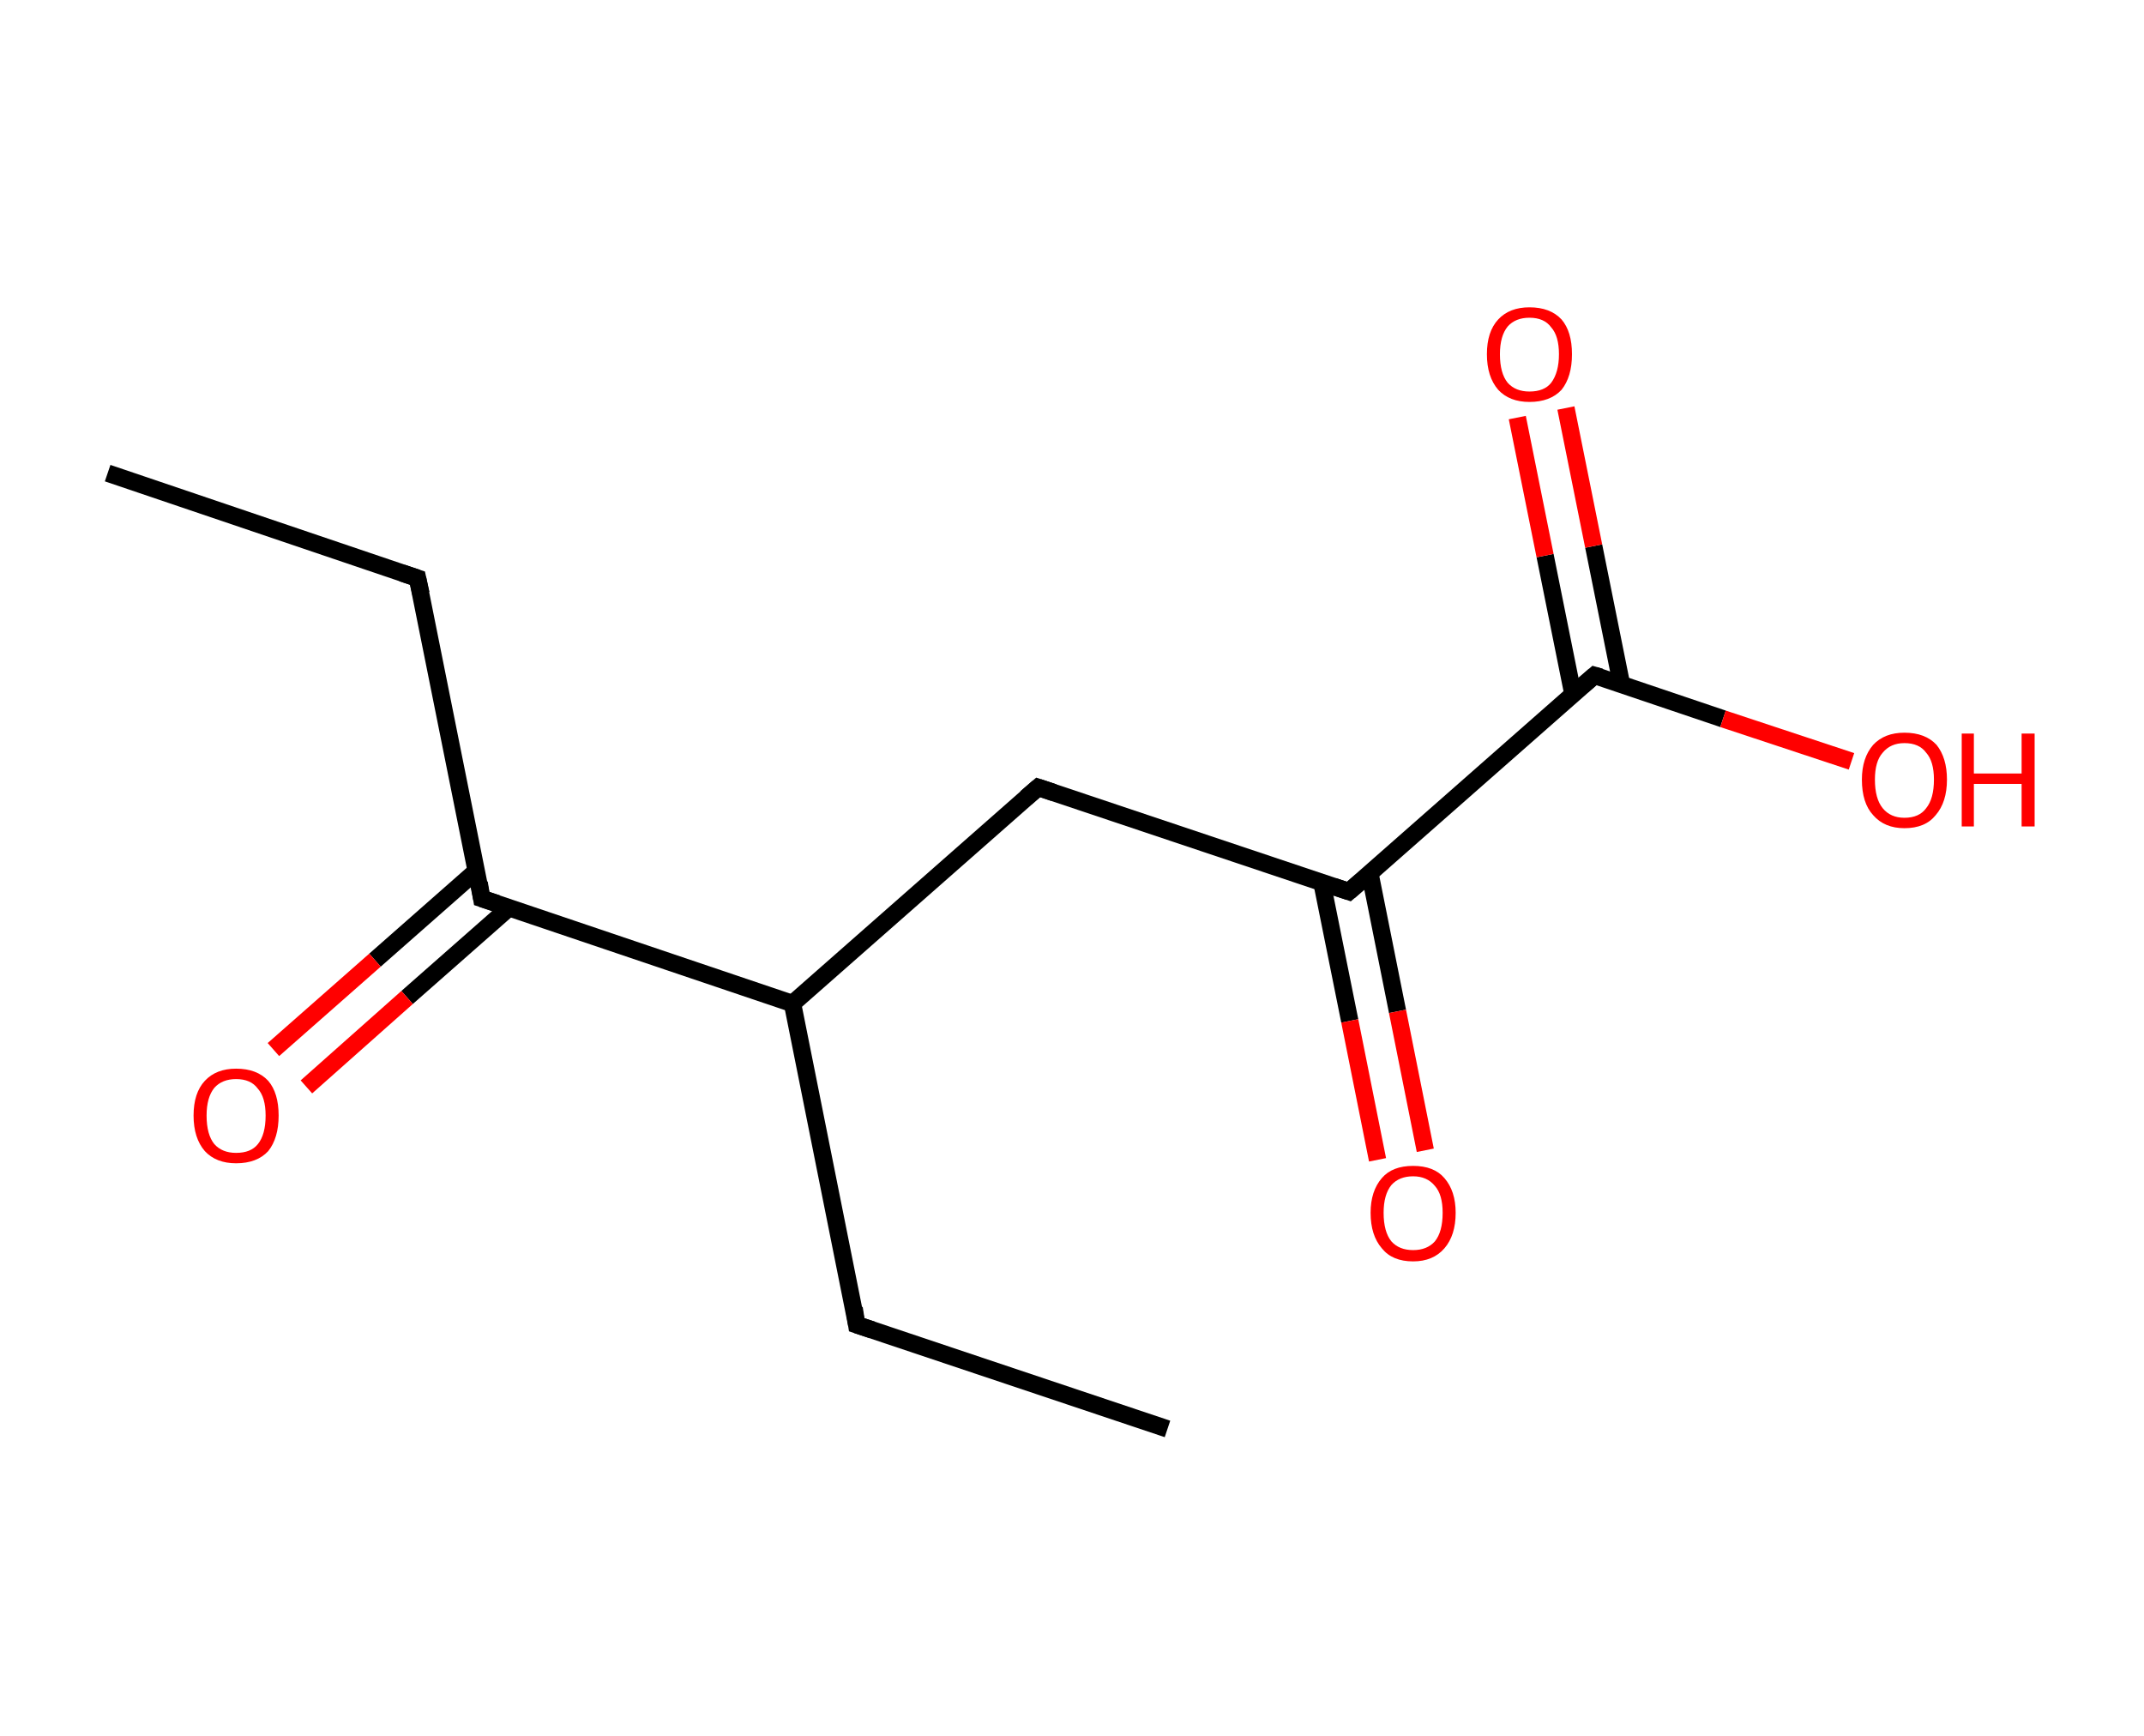<?xml version='1.0' encoding='ASCII' standalone='yes'?>
<svg xmlns="http://www.w3.org/2000/svg" xmlns:rdkit="http://www.rdkit.org/xml" xmlns:xlink="http://www.w3.org/1999/xlink" version="1.1" baseProfile="full" xml:space="preserve" width="247px" height="200px" viewBox="0 0 247 200">
<!-- END OF HEADER -->
<rect style="opacity:1.0;fill:#FFFFFF;stroke:none" width="247.0" height="200.0" x="0.0" y="0.0"> </rect>
<path class="bond-0 atom-0 atom-1" d="M 12.4,54.5 L 48.1,66.6" style="fill:none;fill-rule:evenodd;stroke:#000000;stroke-width:2.0px;stroke-linecap:butt;stroke-linejoin:miter;stroke-opacity:1"/>
<path class="bond-1 atom-1 atom-2" d="M 48.1,66.6 L 55.5,103.5" style="fill:none;fill-rule:evenodd;stroke:#000000;stroke-width:2.0px;stroke-linecap:butt;stroke-linejoin:miter;stroke-opacity:1"/>
<path class="bond-2 atom-2 atom-3" d="M 54.9,100.3 L 43.2,110.6" style="fill:none;fill-rule:evenodd;stroke:#000000;stroke-width:2.0px;stroke-linecap:butt;stroke-linejoin:miter;stroke-opacity:1"/>
<path class="bond-2 atom-2 atom-3" d="M 43.2,110.6 L 31.5,120.9" style="fill:none;fill-rule:evenodd;stroke:#FF0000;stroke-width:2.0px;stroke-linecap:butt;stroke-linejoin:miter;stroke-opacity:1"/>
<path class="bond-2 atom-2 atom-3" d="M 58.6,104.6 L 46.9,114.9" style="fill:none;fill-rule:evenodd;stroke:#000000;stroke-width:2.0px;stroke-linecap:butt;stroke-linejoin:miter;stroke-opacity:1"/>
<path class="bond-2 atom-2 atom-3" d="M 46.9,114.9 L 35.3,125.2" style="fill:none;fill-rule:evenodd;stroke:#FF0000;stroke-width:2.0px;stroke-linecap:butt;stroke-linejoin:miter;stroke-opacity:1"/>
<path class="bond-3 atom-2 atom-4" d="M 55.5,103.5 L 91.3,115.6" style="fill:none;fill-rule:evenodd;stroke:#000000;stroke-width:2.0px;stroke-linecap:butt;stroke-linejoin:miter;stroke-opacity:1"/>
<path class="bond-4 atom-4 atom-5" d="M 91.3,115.6 L 98.7,152.6" style="fill:none;fill-rule:evenodd;stroke:#000000;stroke-width:2.0px;stroke-linecap:butt;stroke-linejoin:miter;stroke-opacity:1"/>
<path class="bond-5 atom-5 atom-6" d="M 98.7,152.6 L 134.5,164.6" style="fill:none;fill-rule:evenodd;stroke:#000000;stroke-width:2.0px;stroke-linecap:butt;stroke-linejoin:miter;stroke-opacity:1"/>
<path class="bond-6 atom-4 atom-7" d="M 91.3,115.6 L 119.6,90.7" style="fill:none;fill-rule:evenodd;stroke:#000000;stroke-width:2.0px;stroke-linecap:butt;stroke-linejoin:miter;stroke-opacity:1"/>
<path class="bond-7 atom-7 atom-8" d="M 119.6,90.7 L 155.4,102.7" style="fill:none;fill-rule:evenodd;stroke:#000000;stroke-width:2.0px;stroke-linecap:butt;stroke-linejoin:miter;stroke-opacity:1"/>
<path class="bond-8 atom-8 atom-9" d="M 152.3,101.7 L 155.5,117.6" style="fill:none;fill-rule:evenodd;stroke:#000000;stroke-width:2.0px;stroke-linecap:butt;stroke-linejoin:miter;stroke-opacity:1"/>
<path class="bond-8 atom-8 atom-9" d="M 155.5,117.6 L 158.7,133.6" style="fill:none;fill-rule:evenodd;stroke:#FF0000;stroke-width:2.0px;stroke-linecap:butt;stroke-linejoin:miter;stroke-opacity:1"/>
<path class="bond-8 atom-8 atom-9" d="M 157.8,100.5 L 161.0,116.5" style="fill:none;fill-rule:evenodd;stroke:#000000;stroke-width:2.0px;stroke-linecap:butt;stroke-linejoin:miter;stroke-opacity:1"/>
<path class="bond-8 atom-8 atom-9" d="M 161.0,116.5 L 164.2,132.5" style="fill:none;fill-rule:evenodd;stroke:#FF0000;stroke-width:2.0px;stroke-linecap:butt;stroke-linejoin:miter;stroke-opacity:1"/>
<path class="bond-9 atom-8 atom-10" d="M 155.4,102.7 L 183.7,77.8" style="fill:none;fill-rule:evenodd;stroke:#000000;stroke-width:2.0px;stroke-linecap:butt;stroke-linejoin:miter;stroke-opacity:1"/>
<path class="bond-10 atom-10 atom-11" d="M 186.8,78.8 L 183.6,62.9" style="fill:none;fill-rule:evenodd;stroke:#000000;stroke-width:2.0px;stroke-linecap:butt;stroke-linejoin:miter;stroke-opacity:1"/>
<path class="bond-10 atom-10 atom-11" d="M 183.6,62.9 L 180.4,47.0" style="fill:none;fill-rule:evenodd;stroke:#FF0000;stroke-width:2.0px;stroke-linecap:butt;stroke-linejoin:miter;stroke-opacity:1"/>
<path class="bond-10 atom-10 atom-11" d="M 181.2,79.9 L 178.0,64.0" style="fill:none;fill-rule:evenodd;stroke:#000000;stroke-width:2.0px;stroke-linecap:butt;stroke-linejoin:miter;stroke-opacity:1"/>
<path class="bond-10 atom-10 atom-11" d="M 178.0,64.0 L 174.8,48.1" style="fill:none;fill-rule:evenodd;stroke:#FF0000;stroke-width:2.0px;stroke-linecap:butt;stroke-linejoin:miter;stroke-opacity:1"/>
<path class="bond-11 atom-10 atom-12" d="M 183.7,77.8 L 198.5,82.8" style="fill:none;fill-rule:evenodd;stroke:#000000;stroke-width:2.0px;stroke-linecap:butt;stroke-linejoin:miter;stroke-opacity:1"/>
<path class="bond-11 atom-10 atom-12" d="M 198.5,82.8 L 213.3,87.7" style="fill:none;fill-rule:evenodd;stroke:#FF0000;stroke-width:2.0px;stroke-linecap:butt;stroke-linejoin:miter;stroke-opacity:1"/>
<path d="M 46.3,66.0 L 48.1,66.6 L 48.5,68.4" style="fill:none;stroke:#000000;stroke-width:2.0px;stroke-linecap:butt;stroke-linejoin:miter;stroke-opacity:1;"/>
<path d="M 55.2,101.7 L 55.5,103.5 L 57.3,104.1" style="fill:none;stroke:#000000;stroke-width:2.0px;stroke-linecap:butt;stroke-linejoin:miter;stroke-opacity:1;"/>
<path d="M 98.4,150.7 L 98.7,152.6 L 100.5,153.2" style="fill:none;stroke:#000000;stroke-width:2.0px;stroke-linecap:butt;stroke-linejoin:miter;stroke-opacity:1;"/>
<path d="M 118.2,91.9 L 119.6,90.7 L 121.4,91.3" style="fill:none;stroke:#000000;stroke-width:2.0px;stroke-linecap:butt;stroke-linejoin:miter;stroke-opacity:1;"/>
<path d="M 153.6,102.1 L 155.4,102.7 L 156.8,101.5" style="fill:none;stroke:#000000;stroke-width:2.0px;stroke-linecap:butt;stroke-linejoin:miter;stroke-opacity:1;"/>
<path d="M 182.3,79.0 L 183.7,77.8 L 184.4,78.0" style="fill:none;stroke:#000000;stroke-width:2.0px;stroke-linecap:butt;stroke-linejoin:miter;stroke-opacity:1;"/>
<path class="atom-3" d="M 22.3 128.5 Q 22.3 125.9, 23.6 124.5 Q 24.9 123.1, 27.2 123.1 Q 29.6 123.1, 30.9 124.5 Q 32.1 125.9, 32.1 128.5 Q 32.1 131.1, 30.9 132.6 Q 29.6 134.0, 27.2 134.0 Q 24.9 134.0, 23.6 132.6 Q 22.3 131.1, 22.3 128.5 M 27.2 132.8 Q 28.9 132.8, 29.7 131.8 Q 30.6 130.7, 30.6 128.5 Q 30.6 126.4, 29.7 125.4 Q 28.9 124.3, 27.2 124.3 Q 25.6 124.3, 24.7 125.3 Q 23.8 126.4, 23.8 128.5 Q 23.8 130.7, 24.7 131.8 Q 25.6 132.8, 27.2 132.8 " fill="#FF0000"/>
<path class="atom-9" d="M 157.9 139.7 Q 157.9 137.2, 159.2 135.7 Q 160.4 134.3, 162.8 134.3 Q 165.2 134.3, 166.4 135.7 Q 167.7 137.2, 167.7 139.7 Q 167.7 142.3, 166.4 143.8 Q 165.1 145.3, 162.8 145.3 Q 160.4 145.3, 159.2 143.8 Q 157.9 142.3, 157.9 139.7 M 162.8 144.0 Q 164.4 144.0, 165.3 143.0 Q 166.2 141.9, 166.2 139.7 Q 166.2 137.6, 165.3 136.6 Q 164.4 135.5, 162.8 135.5 Q 161.2 135.5, 160.3 136.5 Q 159.4 137.6, 159.4 139.7 Q 159.4 141.9, 160.3 143.0 Q 161.2 144.0, 162.8 144.0 " fill="#FF0000"/>
<path class="atom-11" d="M 171.3 40.8 Q 171.3 38.2, 172.6 36.8 Q 173.9 35.4, 176.2 35.4 Q 178.6 35.4, 179.9 36.8 Q 181.1 38.2, 181.1 40.8 Q 181.1 43.4, 179.9 44.9 Q 178.6 46.3, 176.2 46.3 Q 173.9 46.3, 172.6 44.9 Q 171.3 43.4, 171.3 40.8 M 176.2 45.1 Q 177.9 45.1, 178.7 44.1 Q 179.6 42.9, 179.6 40.8 Q 179.6 38.7, 178.7 37.7 Q 177.9 36.6, 176.2 36.6 Q 174.6 36.6, 173.7 37.6 Q 172.8 38.7, 172.8 40.8 Q 172.8 43.0, 173.7 44.1 Q 174.6 45.1, 176.2 45.1 " fill="#FF0000"/>
<path class="atom-12" d="M 214.5 89.8 Q 214.5 87.3, 215.8 85.8 Q 217.1 84.4, 219.4 84.4 Q 221.8 84.4, 223.1 85.8 Q 224.3 87.3, 224.3 89.8 Q 224.3 92.4, 223.0 93.9 Q 221.8 95.4, 219.4 95.4 Q 217.1 95.4, 215.8 93.9 Q 214.5 92.5, 214.5 89.8 M 219.4 94.2 Q 221.1 94.2, 221.9 93.1 Q 222.8 92.0, 222.8 89.8 Q 222.8 87.7, 221.9 86.7 Q 221.1 85.6, 219.4 85.6 Q 217.8 85.6, 216.9 86.7 Q 216.0 87.7, 216.0 89.8 Q 216.0 92.0, 216.9 93.1 Q 217.8 94.2, 219.4 94.2 " fill="#FF0000"/>
<path class="atom-12" d="M 226.0 84.5 L 227.4 84.5 L 227.4 89.1 L 232.9 89.1 L 232.9 84.5 L 234.4 84.5 L 234.4 95.2 L 232.9 95.2 L 232.9 90.3 L 227.4 90.3 L 227.4 95.2 L 226.0 95.2 L 226.0 84.5 " fill="#FF0000"/>
</svg>
